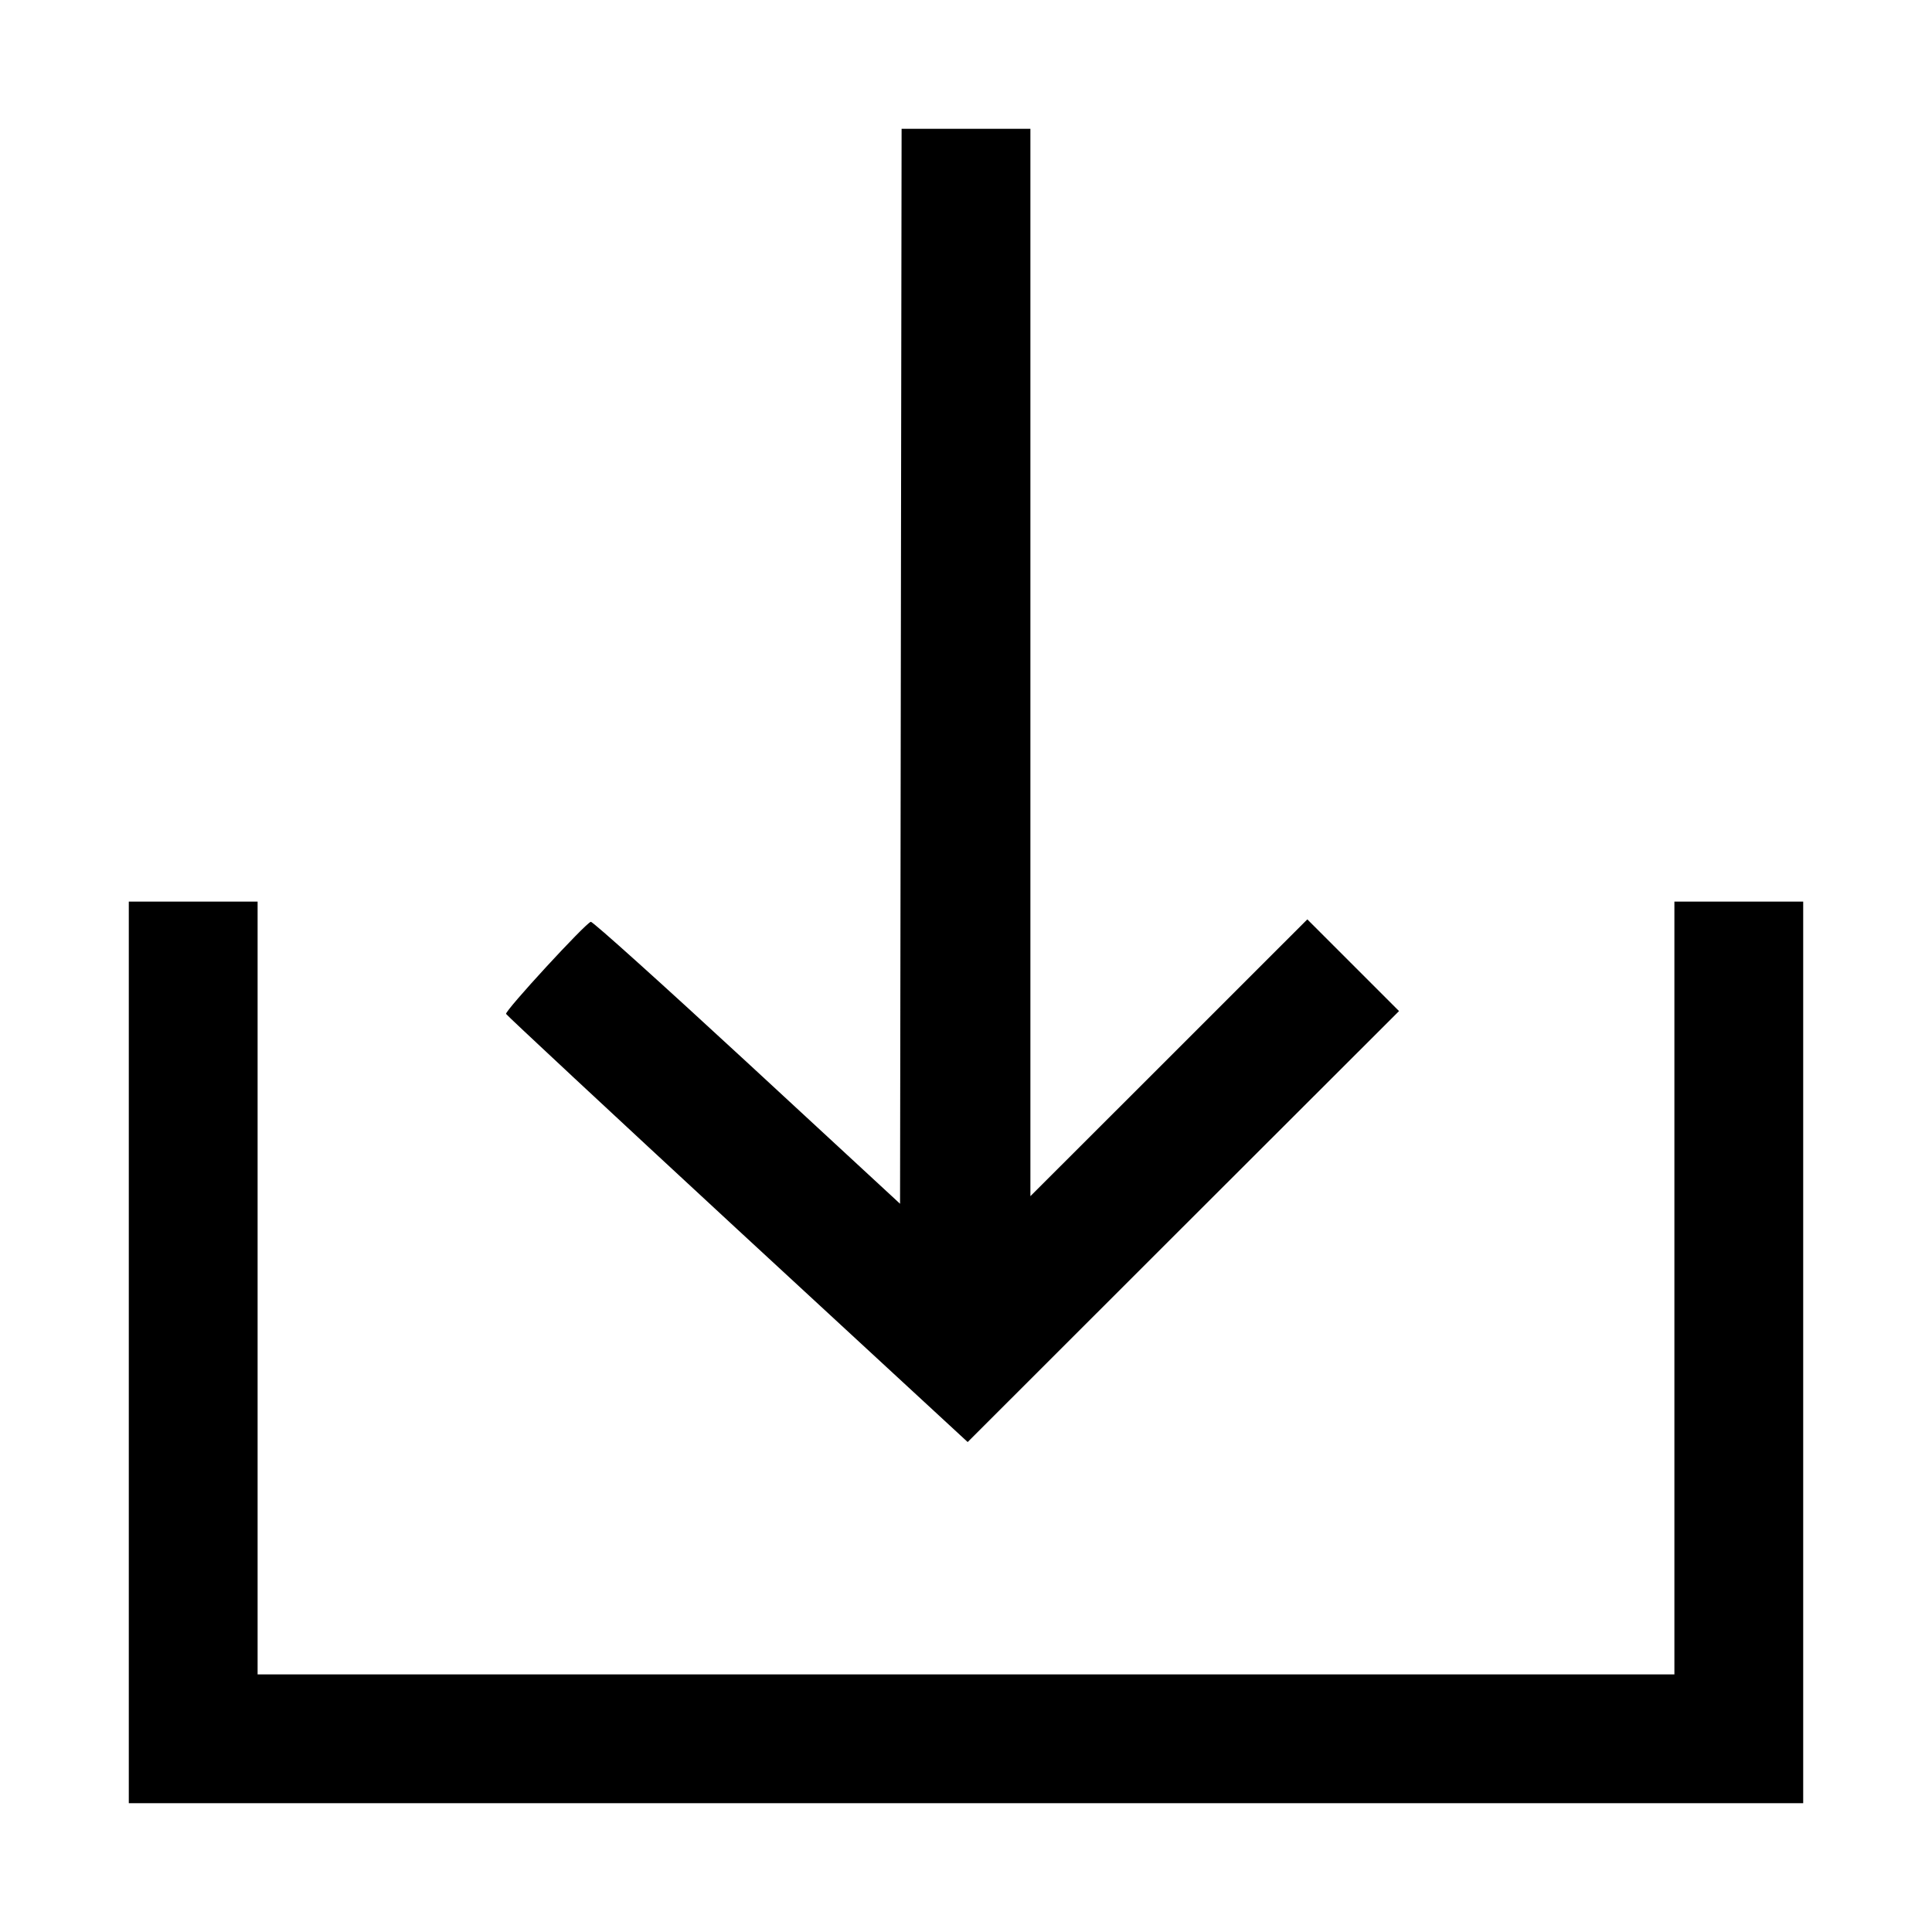 <svg fill="none" viewBox="0 0 15 15" xmlns="http://www.w3.org/2000/svg"><path d="M6.994 5.173 L 6.988 9.346 5.800 8.248 C 5.147 7.645,4.601 7.153,4.587 7.157 C 4.547 7.166,3.920 7.847,3.929 7.872 C 3.934 7.883,4.742 8.636,5.725 9.545 L 7.513 11.196 9.187 9.523 L 10.862 7.850 10.506 7.494 L 10.150 7.138 9.075 8.213 L 8.000 9.287 8.000 5.144 L 8.000 1.000 7.500 1.000 L 7.000 1.000 6.994 5.173 M1.000 10.500 L 1.000 14.000 7.500 14.000 L 14.000 14.000 14.000 10.500 L 14.000 7.000 13.500 7.000 L 13.000 7.000 13.000 10.000 L 13.000 13.000 7.500 13.000 L 2.000 13.000 2.000 10.000 L 2.000 7.000 1.500 7.000 L 1.000 7.000 1.000 10.500 " fill="currentColor" stroke="none" fill-rule="evenodd"></path></svg>